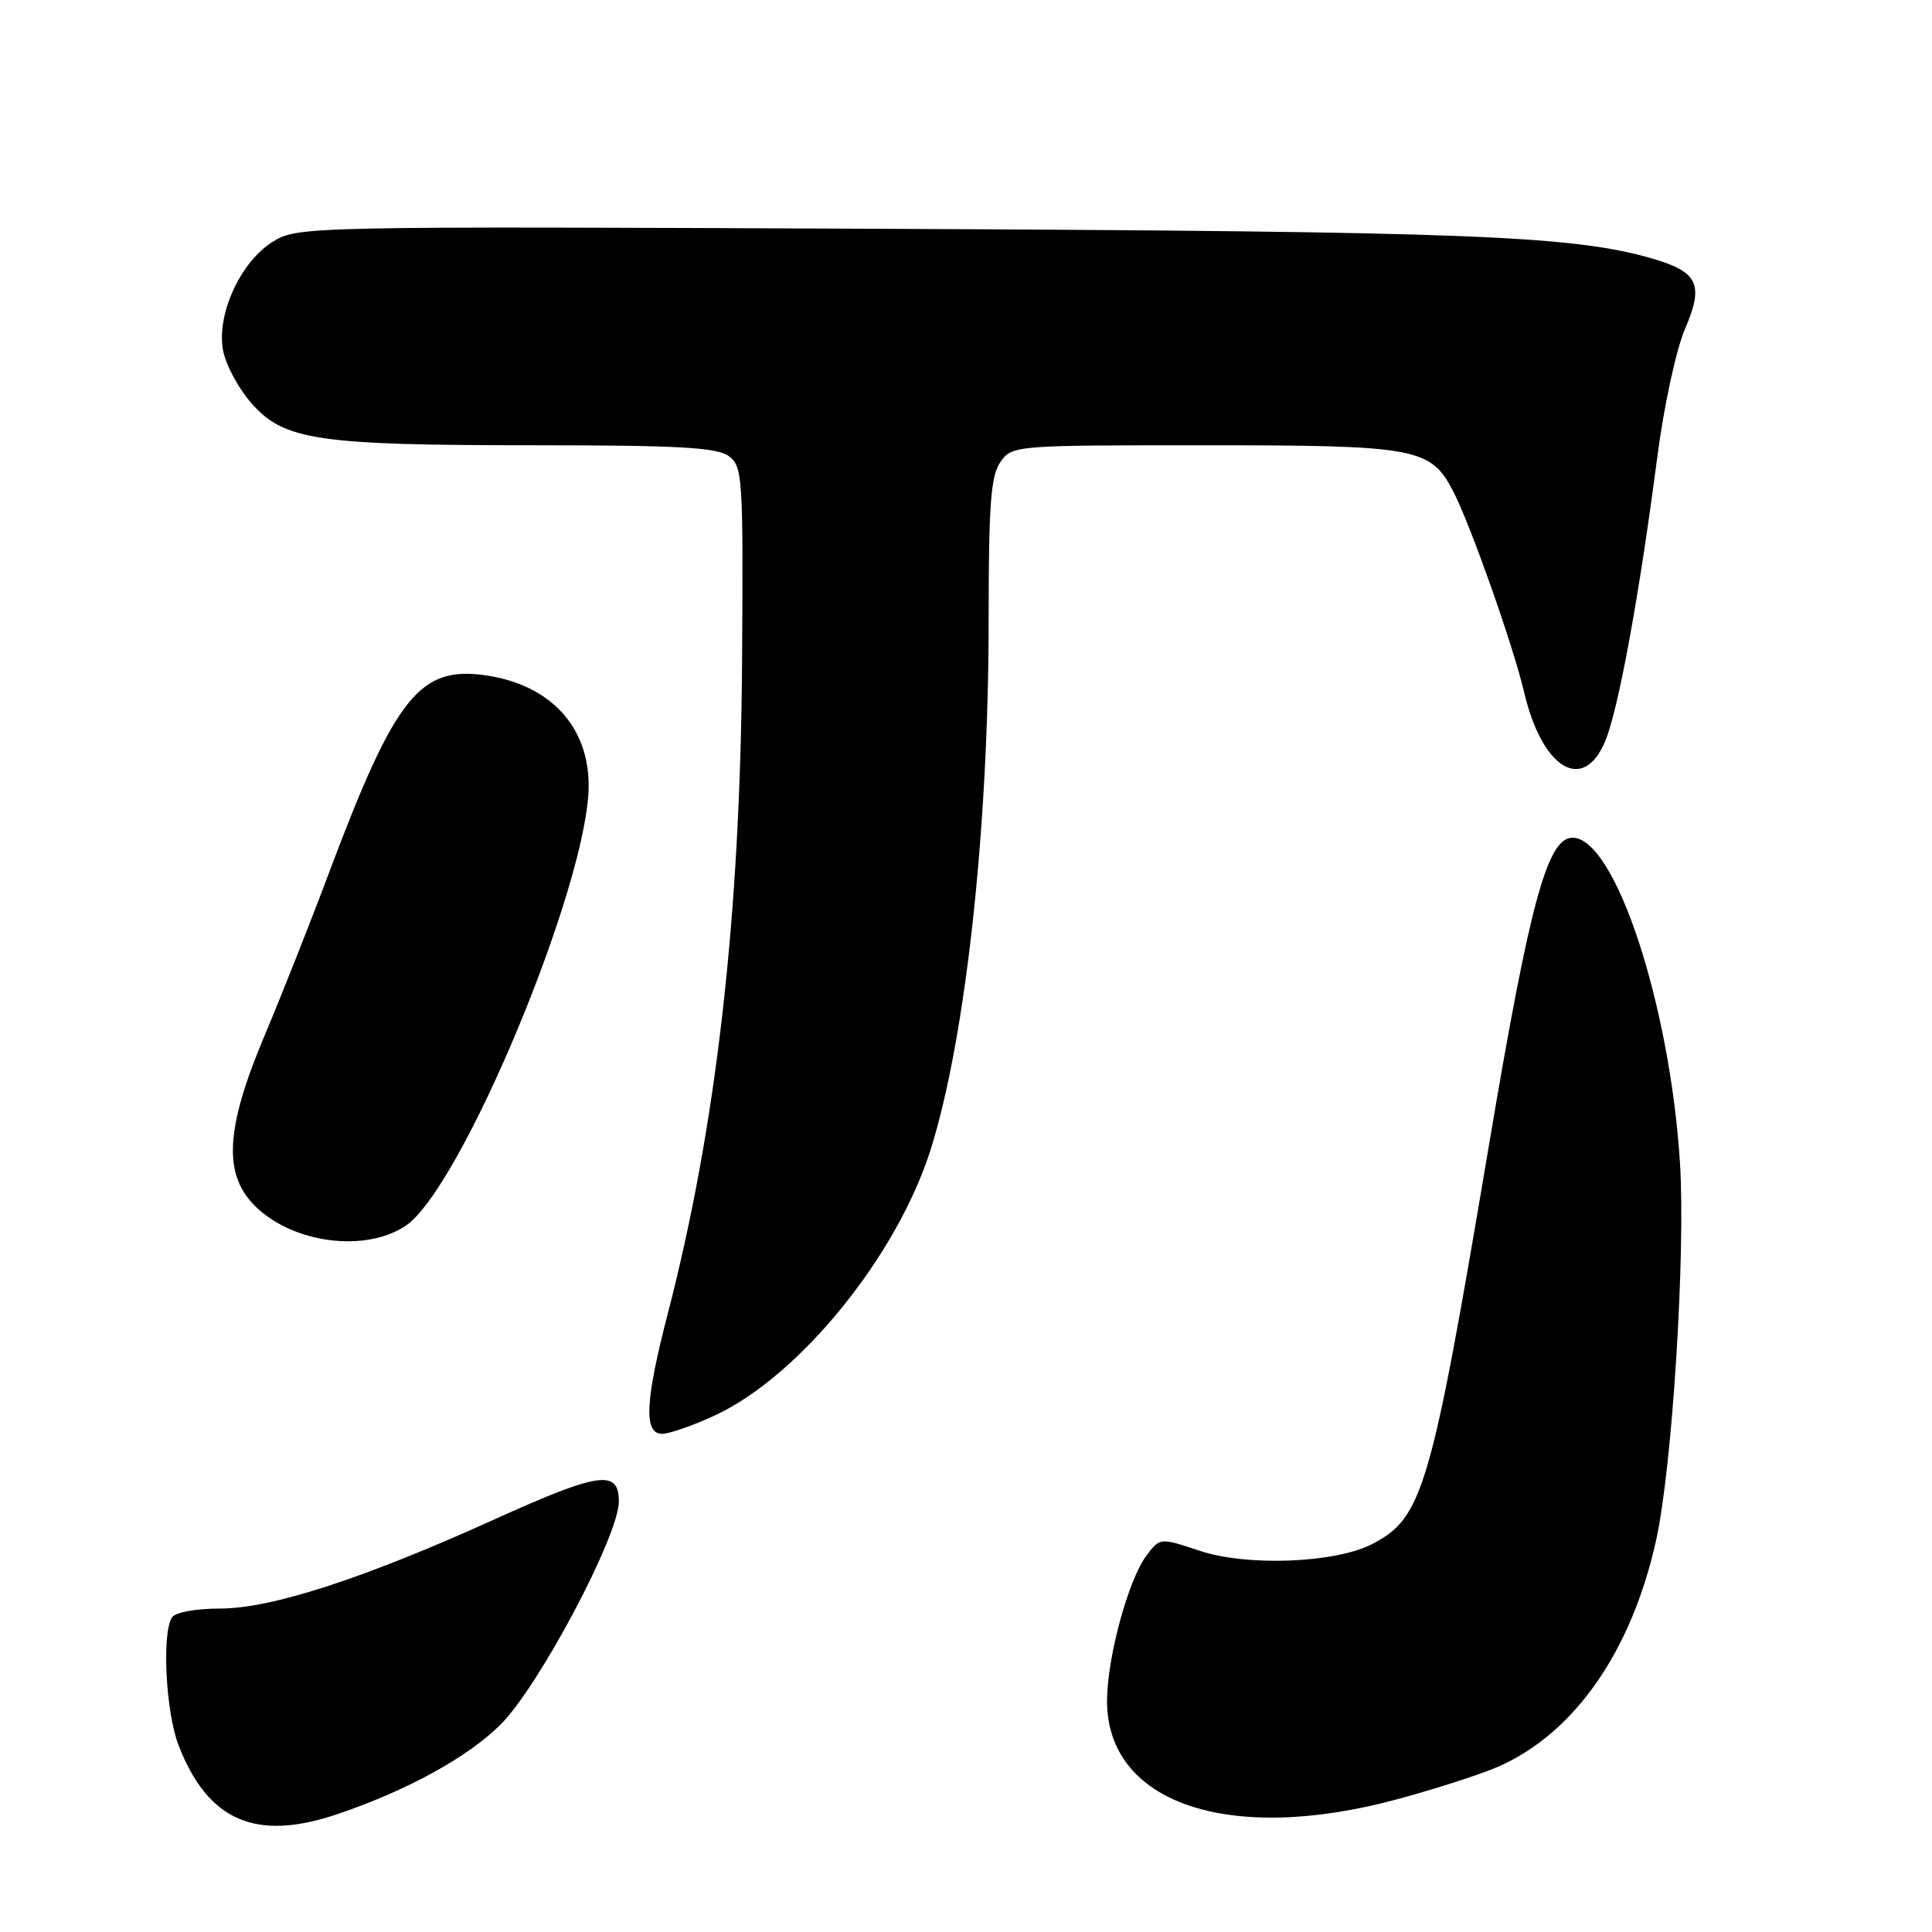 <?xml version="1.0" encoding="UTF-8" standalone="no"?>
<!DOCTYPE svg PUBLIC "-//W3C//DTD SVG 1.1//EN" "http://www.w3.org/Graphics/SVG/1.1/DTD/svg11.dtd" >
<svg xmlns="http://www.w3.org/2000/svg" xmlns:xlink="http://www.w3.org/1999/xlink" version="1.1" viewBox="0 0 256 256">
 <g >
 <path fill="currentColor"
d=" M 44.72 240.38 C 53.98 237.24 62.02 232.82 66.34 228.50 C 71.43 223.41 82.00 203.48 82.00 198.96 C 82.00 194.66 79.41 195.04 65.40 201.38 C 48.19 209.17 35.96 213.14 29.19 213.14 C 25.93 213.14 23.21 213.64 22.78 214.32 C 21.43 216.45 21.97 226.87 23.65 231.23 C 27.54 241.29 33.89 244.05 44.72 240.38 Z  M 184.91 238.47 C 190.08 237.09 196.24 235.10 198.58 234.07 C 208.65 229.61 216.16 218.83 219.43 204.15 C 221.58 194.53 223.37 166.04 222.60 154.00 C 221.24 132.92 213.98 111.00 208.37 111.00 C 205.05 111.00 202.72 119.54 197.37 151.30 C 189.58 197.54 188.54 201.12 181.79 204.61 C 176.93 207.12 165.27 207.58 159.01 205.50 C 153.70 203.74 153.70 203.74 151.92 206.11 C 149.55 209.25 146.78 219.33 146.69 225.13 C 146.48 238.82 162.60 244.45 184.91 238.47 Z  M 94.77 187.53 C 105.99 182.30 118.94 166.31 123.35 152.21 C 127.96 137.52 131.00 109.70 131.00 82.25 C 131.00 66.85 131.28 63.04 132.56 61.22 C 134.10 59.02 134.40 59.00 159.61 59.00 C 187.77 59.00 189.57 59.33 192.57 65.13 C 194.86 69.56 200.51 85.57 201.96 91.74 C 204.34 101.87 209.77 105.16 212.68 98.25 C 214.43 94.11 217.19 79.07 219.60 60.56 C 220.46 53.89 222.10 46.33 223.25 43.64 C 225.81 37.68 225.05 36.04 218.90 34.25 C 208.37 31.20 194.57 30.67 117.50 30.32 C 40.44 29.98 39.46 30.00 36.18 32.01 C 31.87 34.66 28.66 41.66 29.56 46.45 C 29.91 48.35 31.62 51.51 33.35 53.47 C 37.66 58.35 42.11 59.00 70.95 59.00 C 89.86 59.00 95.01 59.29 96.56 60.43 C 98.40 61.78 98.49 63.16 98.33 87.48 C 98.11 121.32 94.95 149.12 88.48 174.08 C 85.47 185.71 85.27 190.00 87.75 189.99 C 88.71 189.98 91.87 188.88 94.77 187.53 Z  M 53.70 162.46 C 61.08 157.63 78.00 116.98 78.00 104.09 C 78.00 96.25 72.90 90.76 64.45 89.50 C 55.61 88.18 52.38 92.24 43.57 115.71 C 41.14 122.20 37.32 131.85 35.08 137.17 C 29.78 149.73 29.51 155.80 34.05 160.05 C 39.13 164.79 48.41 165.93 53.70 162.46 Z "/>
</g>
</svg>